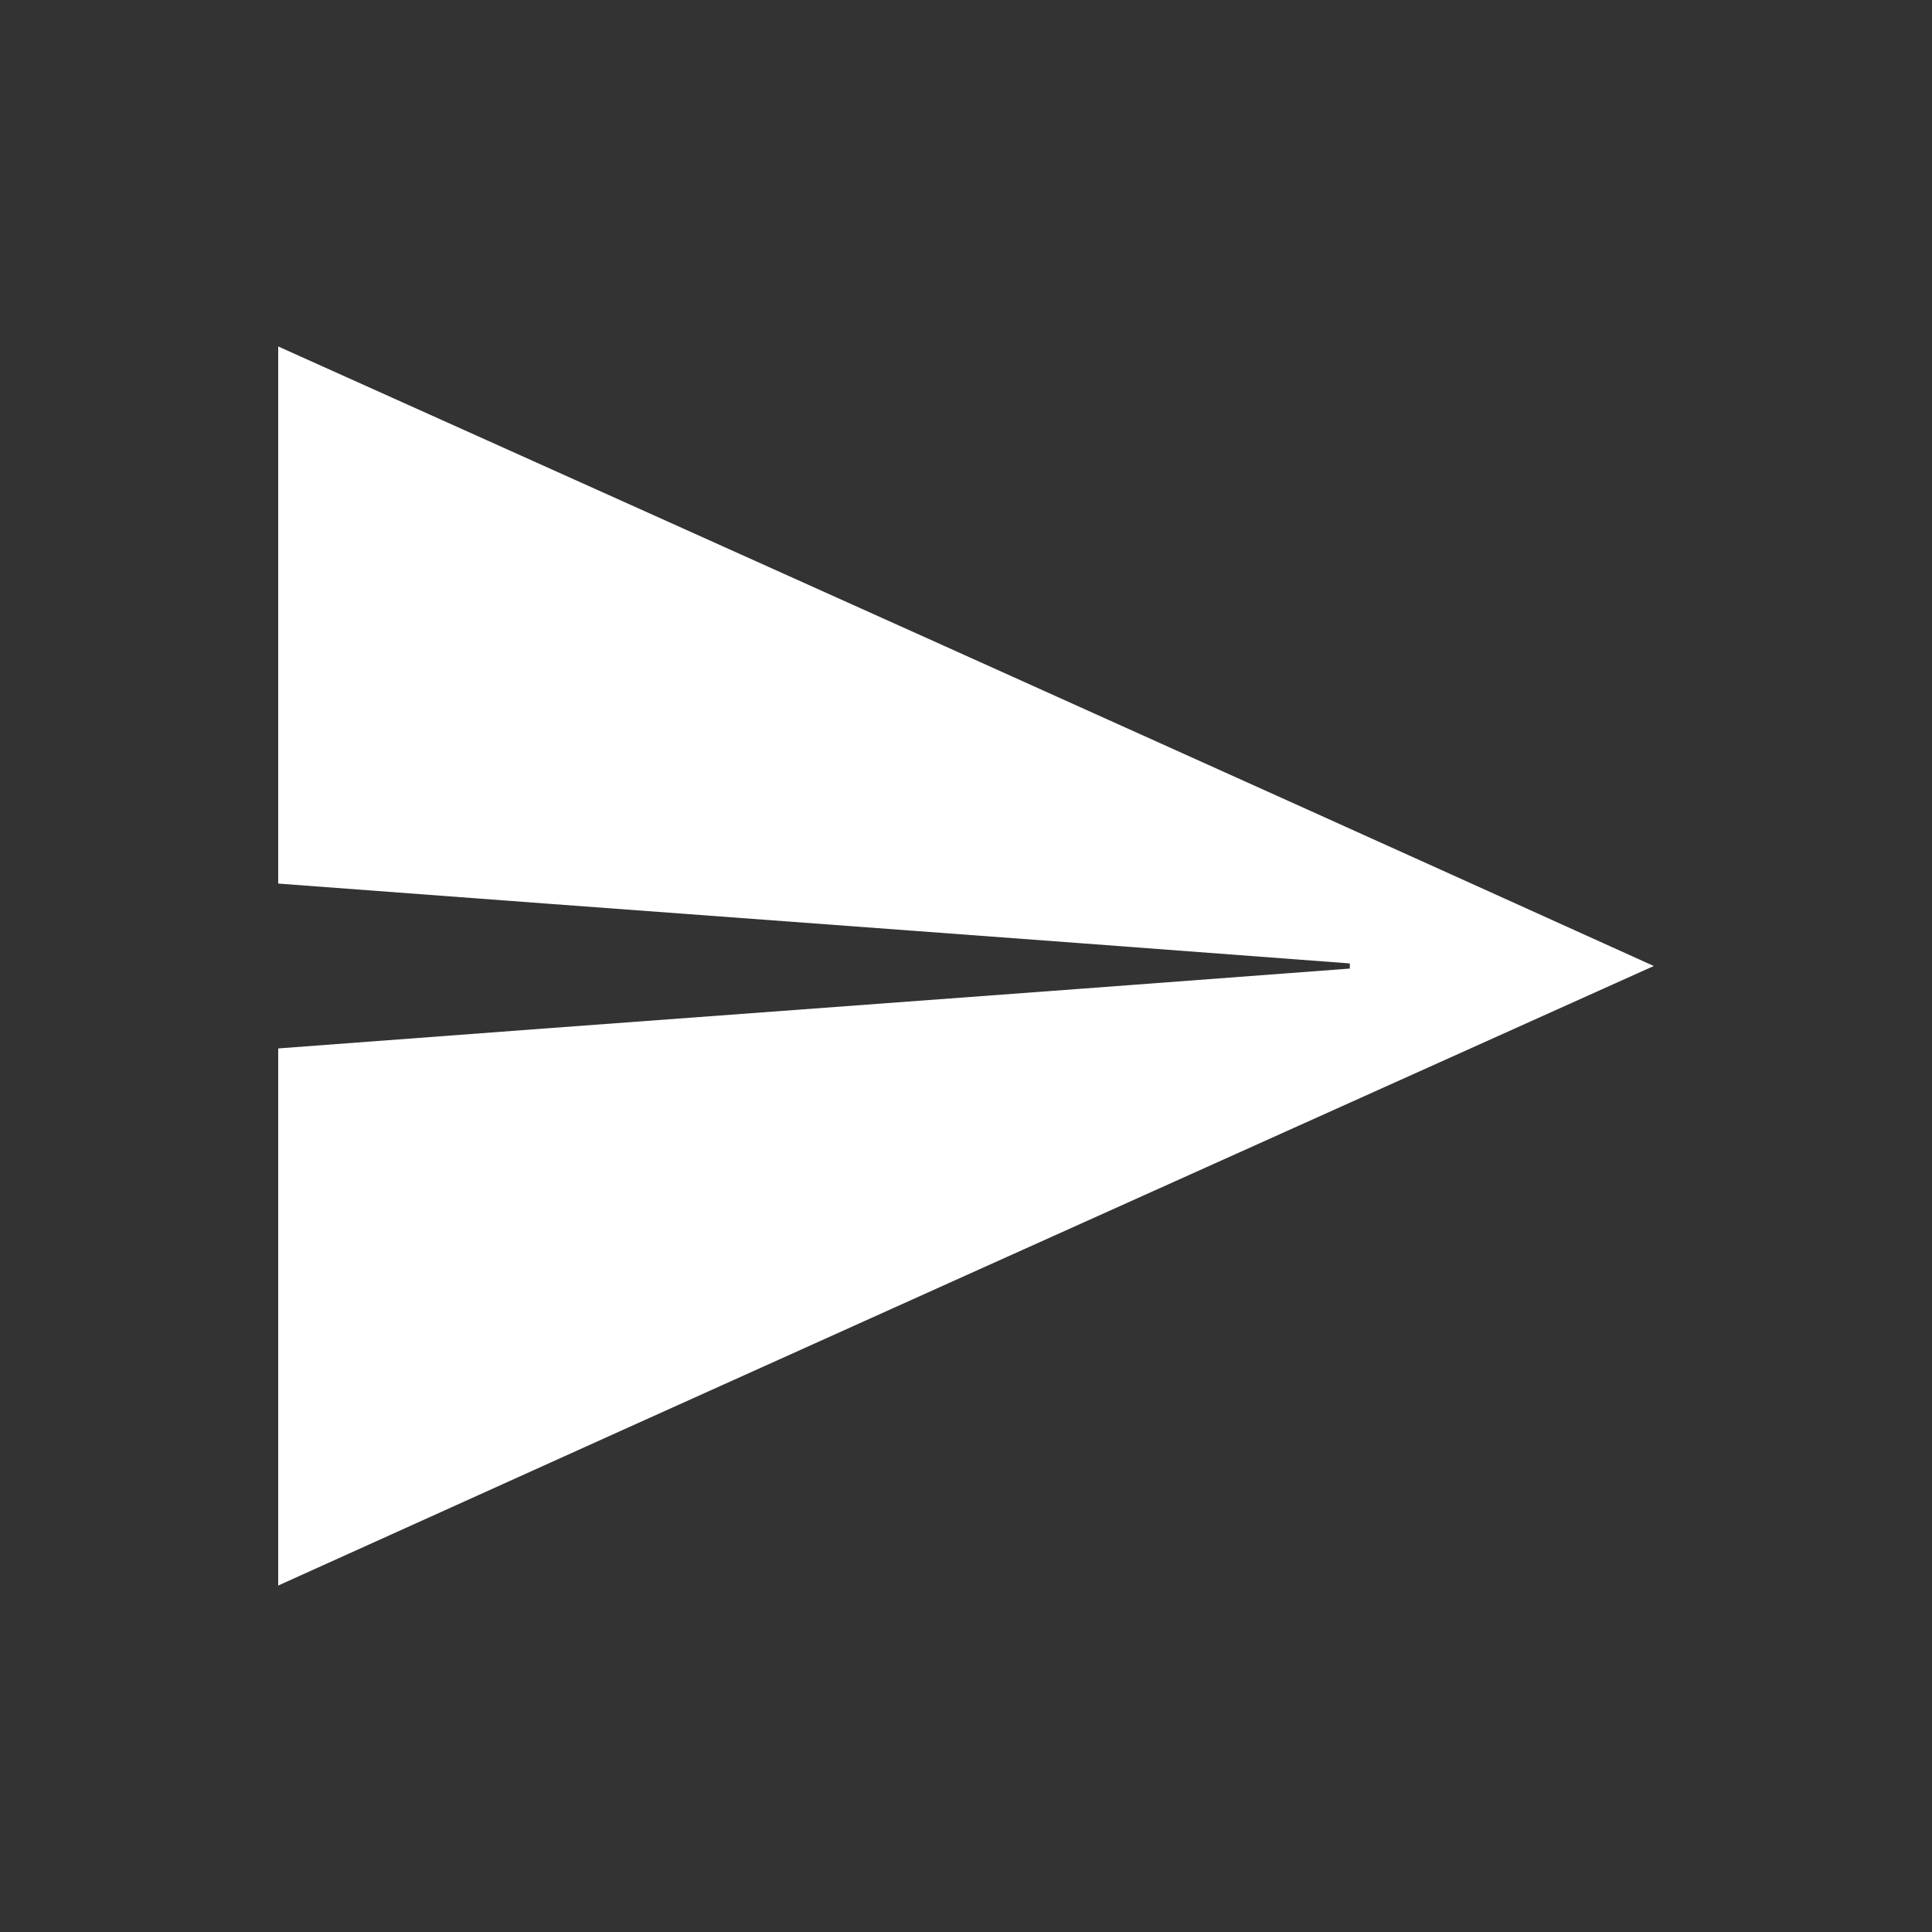 <?xml version="1.0" encoding="utf-8"?>
<!-- Generator: Adobe Illustrator 21.1.0, SVG Export Plug-In . SVG Version: 6.00 Build 0)  -->
<svg version="1.1" id="Layer_1" xmlns="http://www.w3.org/2000/svg" xmlns:xlink="http://www.w3.org/1999/xlink" x="0px" y="0px"
	 viewBox="0 0 150 150" style="enable-background:new 0 0 150 150;" xml:space="preserve">
<rect x="0" y="0" width="150" height="150" fill="#333333" stroke="none"/>
<style type="text/css">
	.st0{fill:#FFFFFF;}
</style>
<g>
	<path class="st0" d="M21.6,81.4c27.8-2.1,55.5-4.1,83.2-6.2c0-0.1,0-0.3,0-0.4c-27.7-2.1-55.3-4.1-83.2-6.2c0-13.9,0-27.5,0-41.7
		c35.6,16,71,31.9,106.8,48.1c-35.8,16.1-71.2,32-106.8,48.1C21.6,109,21.6,95.5,21.6,81.4z"/>
</g>
</svg>
